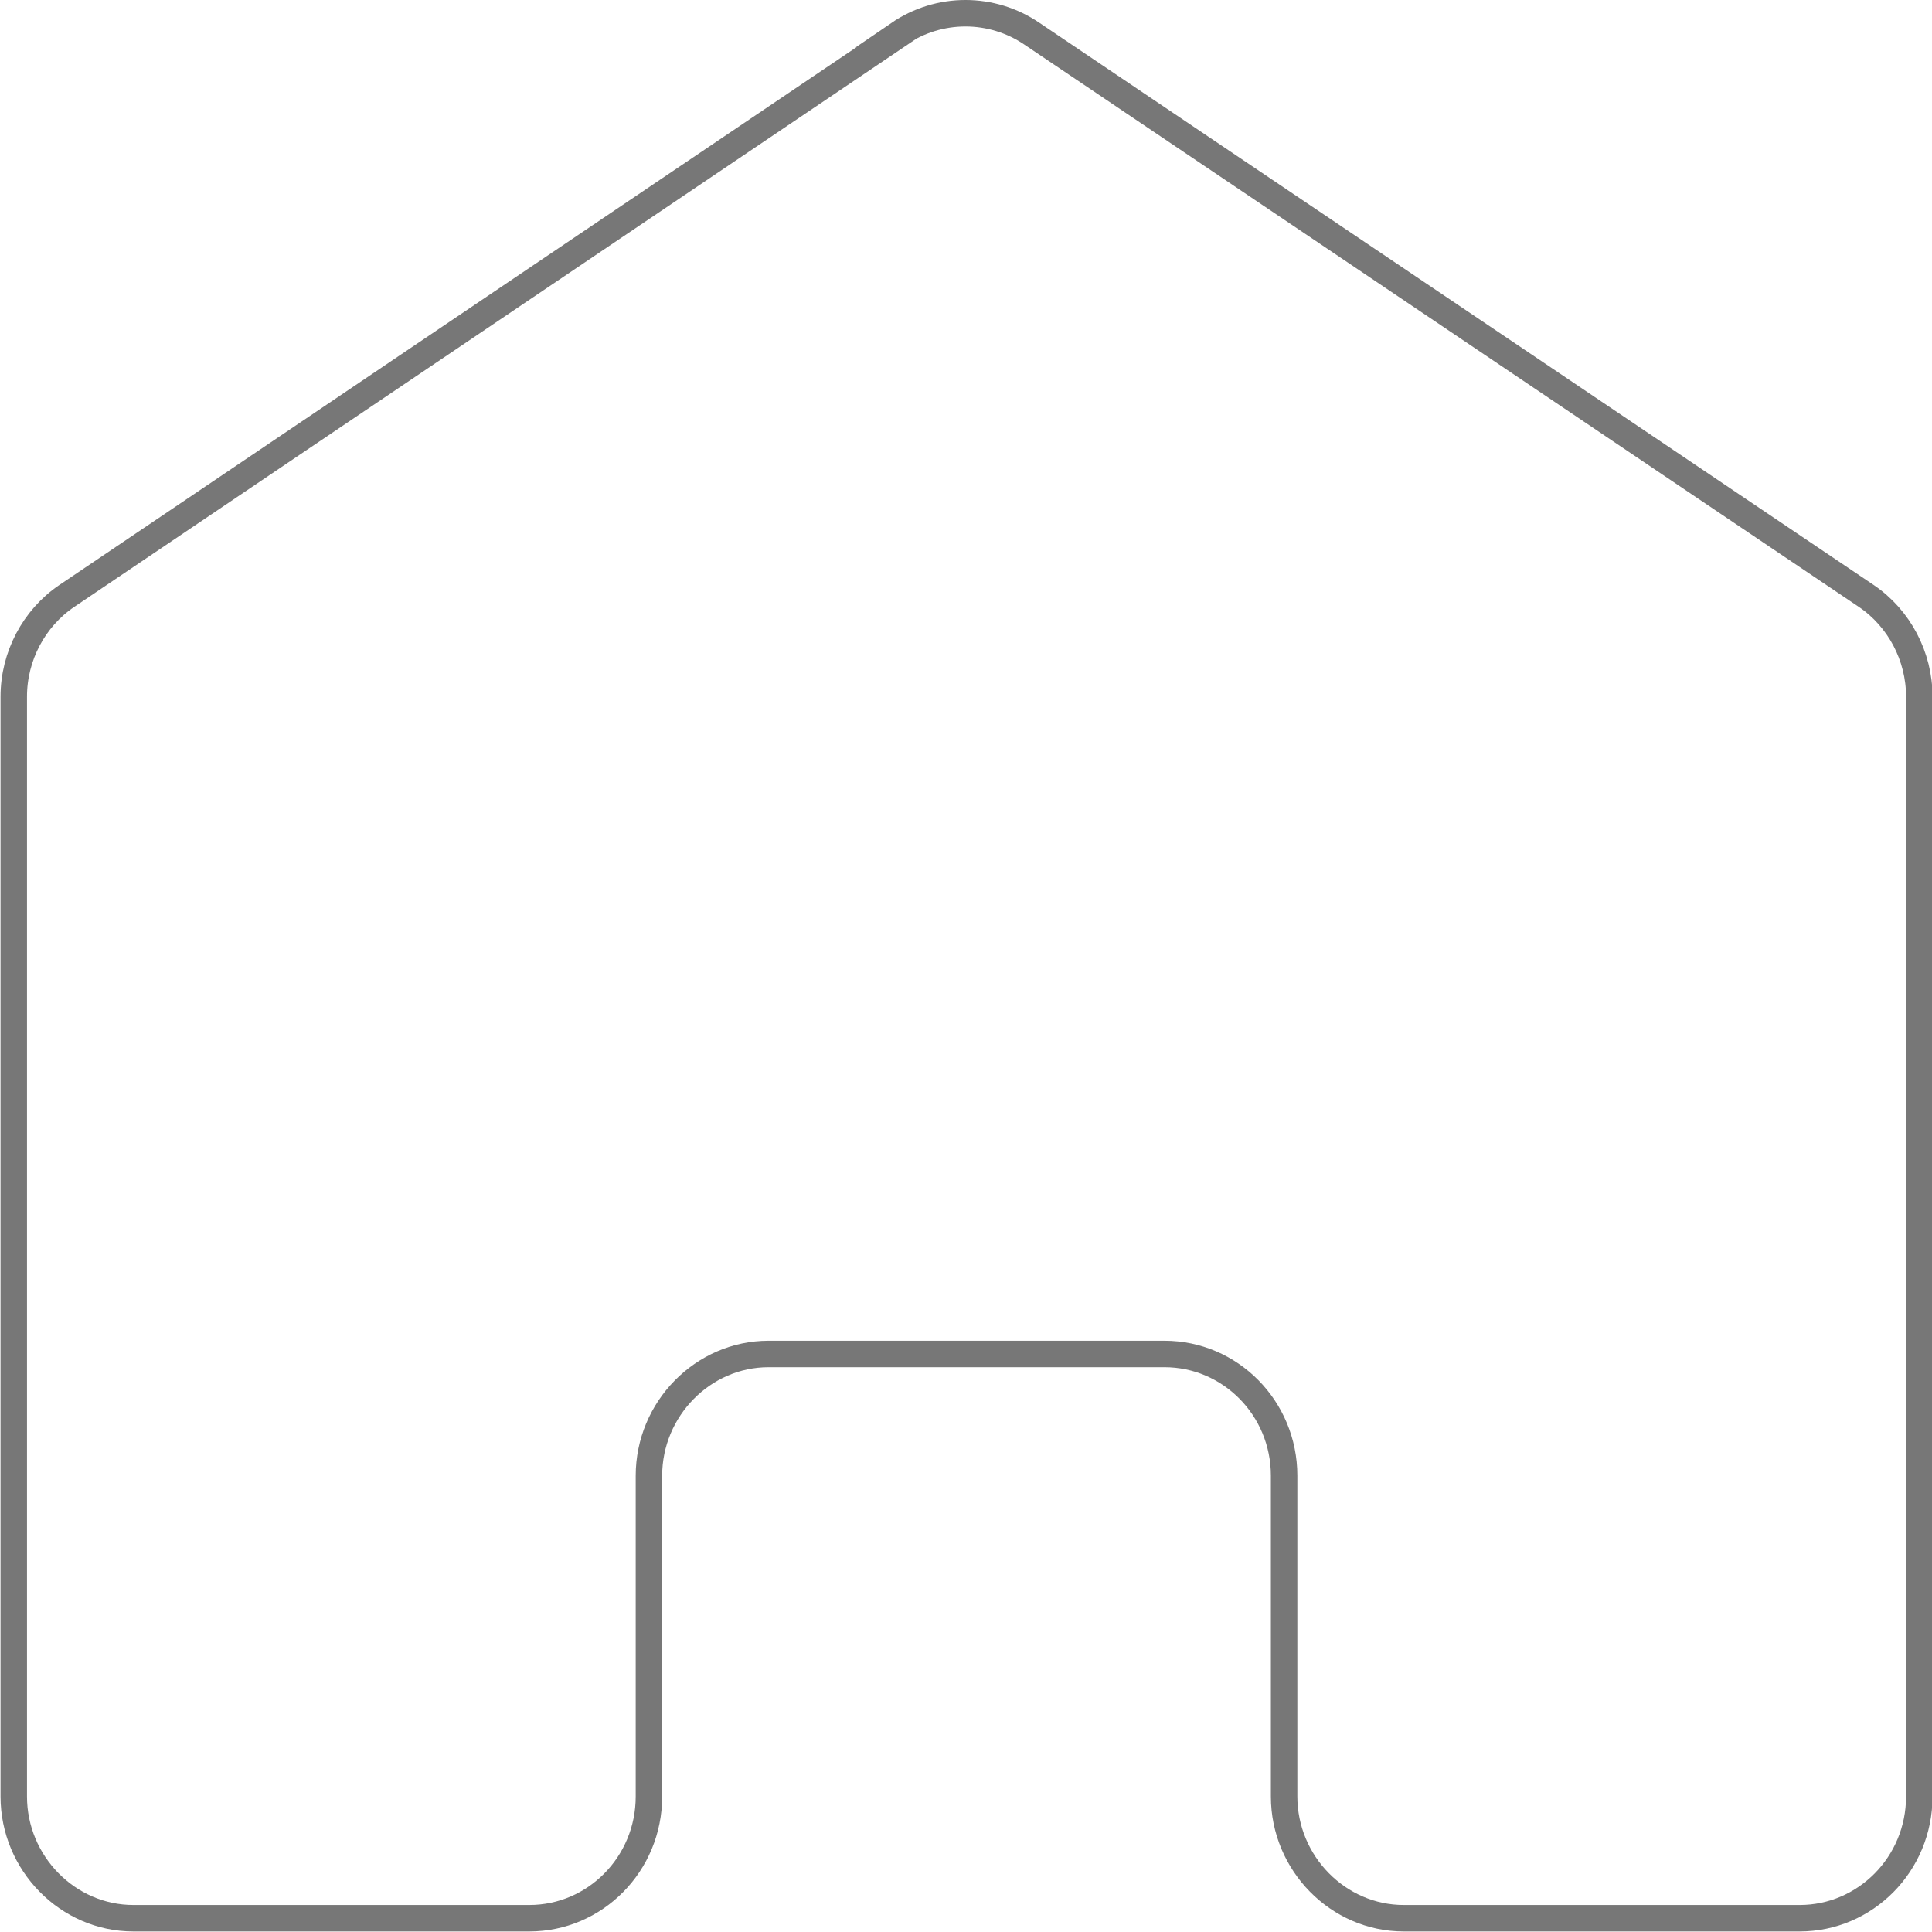 <?xml version="1.0" encoding="UTF-8"?>
<svg id="Layer_1" xmlns="http://www.w3.org/2000/svg" viewBox="0 0 18.25 18.25">
  <defs>
    <style>
      .cls-1 {
        fill: none;
        stroke: #777;
        stroke-miterlimit: 10;
        stroke-width: .25px;
      }
    </style>
  </defs>
  <path class="cls-1" d="M8.5.32L.63,5.63c-.31.21-.5.57-.5.95v10.39c0,.63.51,1.15,1.13,1.15h3.74c.62,0,1.13-.51,1.13-1.15v-3.03c0-.63.51-1.15,1.13-1.15h3.74c.62,0,1.13.51,1.13,1.15v3.03c0,.63.51,1.15,1.13,1.15h3.74c.62,0,1.13-.51,1.13-1.15V6.58c0-.38-.19-.74-.5-.95L9.75.32c-.38-.26-.88-.26-1.26,0Z"/>
</svg>
